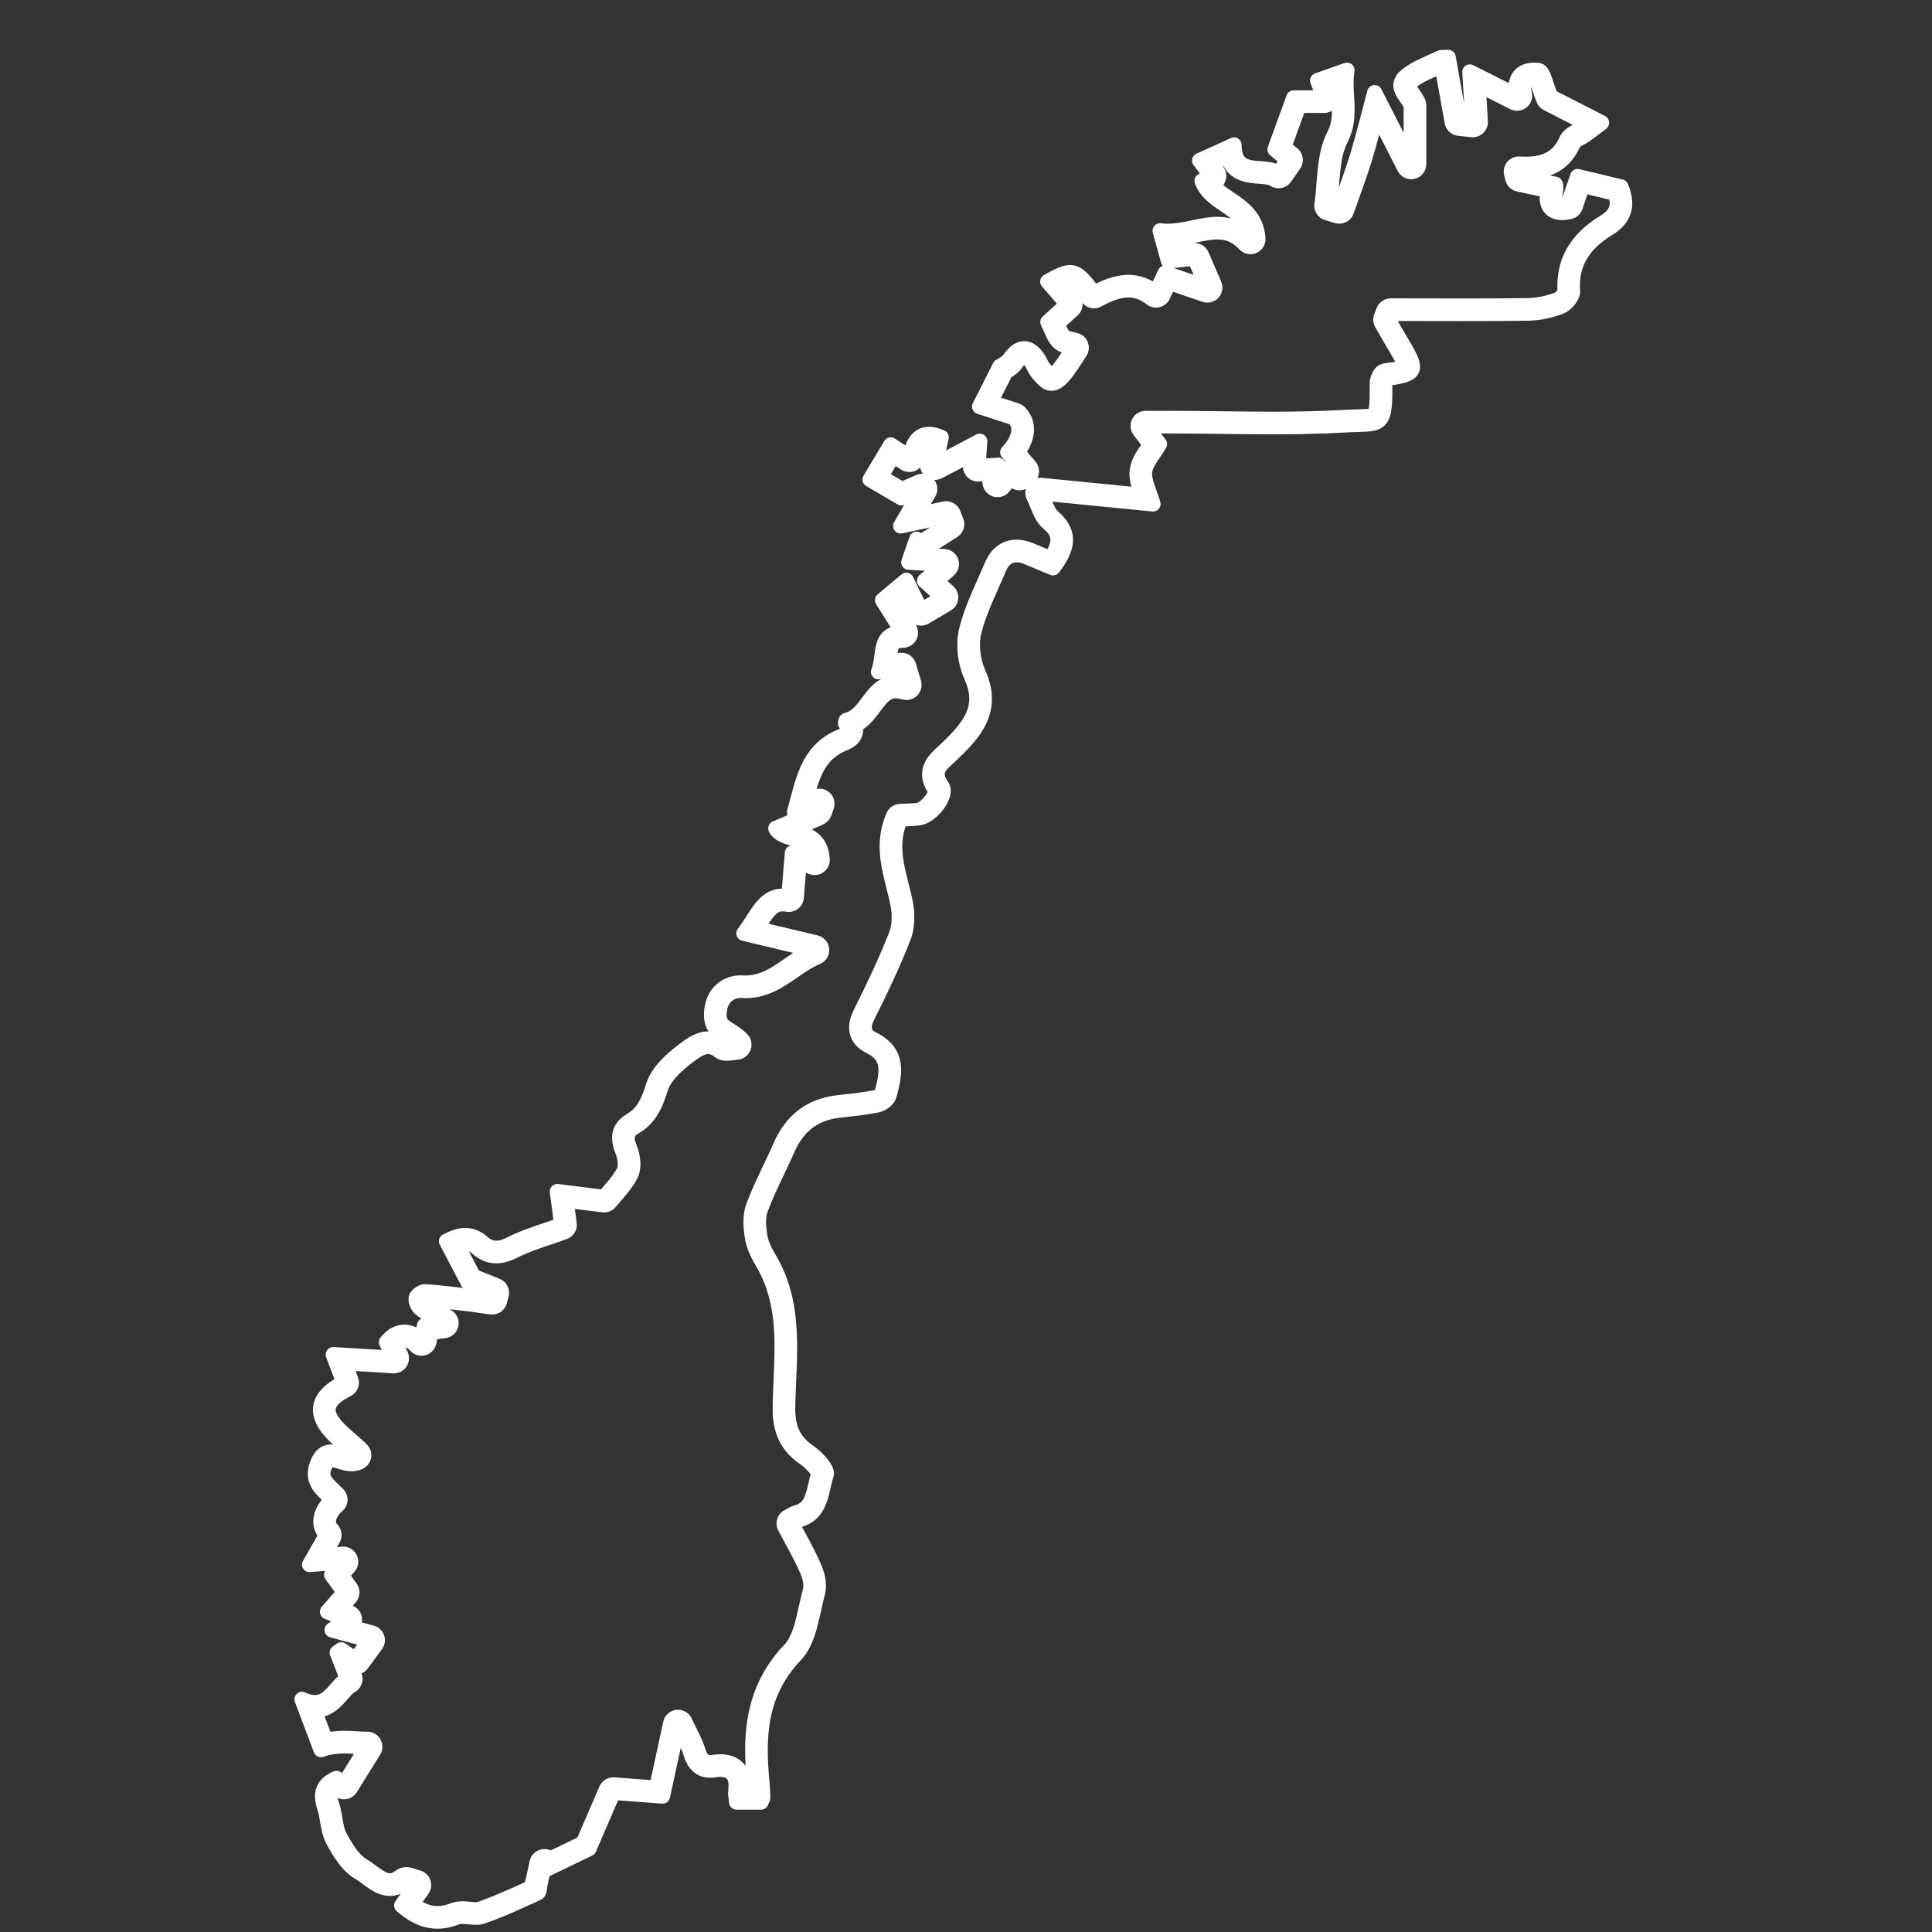 <?xml version="1.0" encoding="iso-8859-1"?>
<!-- Generator: Adobe Illustrator 16.0.0, SVG Export Plug-In . SVG Version: 6.00 Build 0)  -->
<!DOCTYPE svg PUBLIC "-//W3C//DTD SVG 1.1//EN" "http://www.w3.org/Graphics/SVG/1.1/DTD/svg11.dtd">
<svg version="1.1" xmlns="http://www.w3.org/2000/svg" xmlns:xlink="http://www.w3.org/1999/xlink" x="0px" y="0px" width="512px"
	 height="512px" viewBox="0 0 512 512" style="enable-background:new 0 0 512 512;" xml:space="preserve">
<rect x="0" y="0" width="512" height="512" fill="#333333" stroke="none"/>
<g id="norway">
	<path style="fill-rule:evenodd;clip-rule:evenodd;fill:none;stroke:#FFFFFF;stroke-width:4;stroke-linejoin:round;" d="
		M383.786,15.195c-1.255,0.08-1.813-0.035-2.215,0.165c-3.008,1.498-6.342,2.622-8.882,4.707c-3.364,2.76,0.047,5.24,1.239,7.725
		c0.067,0.14,0.051,0.326,0.051,0.49c0.002,5.104,0.002,10.208,0.002,15.212c-3.119-6.099-6.306-12.331-9.688-18.947
		c-1.707,6.369-2.97,11.623-4.539,16.782c-1.43,4.702-3.191,9.302-4.808,13.947c-0.881-0.262-1.763-0.523-2.643-0.785
		c0.895-5.967,0.437-12.624,3.034-17.723c3.149-6.178,0.642-11.641,1.622-18.175c-3.156,1.114-5.435,1.918-7.783,2.746
		c0.633,1.665,1.138,2.993,1.745,4.59c-2.867,0-5.325,0-8.081,0c-1.644,4.528-3.268,9.001-4.961,13.667
		c0.888,0.738,2.017,1.676,3.388,2.817c-0.922,1.321-1.736,2.488-2.43,3.482c-4.119-2.745-11.681,1.371-11.796-7.489
		c-3.447,1.565-6.104,2.771-9.134,4.147c1.181,1.563,2.114,2.798,3.073,4.068c-1.097,0.59-1.913,1.028-2.431,1.308
		c2.474,6.801,12.312,6.938,12.827,15.437c-7.509-8.001-15.601-1.038-23.938-2.211c0.9,3.253,1.539,5.563,2.215,8.003
		c2.621-0.283,4.709-0.509,6.925-0.749c1.063,2.462,2.064,4.782,3.364,7.791c-4.265-1.463-7.759-2.663-11.167-3.833
		c-0.919,1.945-1.543,3.267-2.432,5.151c-5.635-4.401-11.079-2.698-16.417,0.182c-4.959-6.558-5.691-6.74-12.269-3.086
		c1.691,1.948,3.378,3.889,5.221,6.01c-1.922,1.75-3.46,3.151-5.188,4.724c0.994,1.942,1.563,3.998,2.875,5.316
		c1.023,1.028,2.967,1.14,3.981,1.483c-1.47,2.229-2.291,3.617-3.259,4.893c-0.728,0.96-1.518,2.055-2.539,2.512
		c-0.376,0.168-1.569-1.26-2.249-2.078c-0.522-0.629-0.793-1.459-1.228-2.166c-2.367-3.845-5.154-3.825-7.674-0.204
		c-0.813,1.17-2.373,1.822-2.614,1.998c-1.918,3.794-3.42,6.766-5.381,10.648c2.403,0.783,5.074,1.653,9.135,2.976
		c2.407,2.496,1.165,6.08-1.687,9.132c1.605,1.883,2.951,3.46,4.297,5.039c-0.387,0.349-0.774,0.698-1.161,1.048
		c-0.907-0.584-1.813-1.167-2.865-1.844c-0.787,0.971-1.569,1.937-2.97,3.665c0.101-2.077,0.154-3.176,0.218-4.489
		c-2.025,0.126-3.591,0.223-5.385,0.334c0.15-2.165,0.272-3.907,0.467-6.688c-4.267,2.248-7.774,4.096-11.864,6.251
		c0.651-2.875,1.165-5.144,1.65-7.293c-5.639-2.383-7.254,1.058-8.463,5.214c-1.747-1.138-3.187-2.077-4.906-3.197
		c-2.022,3.376-3.857,6.441-5.496,9.176c2.819,1.653,5.205,3.052,8.303,4.87c0.934-0.401,3.056-1.313,5.515-2.372
		c-2.097,3.607-3.821,6.57-5.706,9.81c4.513-0.956,8.28-1.755,12.048-2.553c0.272,0.698,0.544,1.396,0.817,2.093
		c-2.598,1.651-5.197,3.303-7.795,4.955c-0.274-0.332-0.548-0.664-0.823-0.996c-0.66,1.918-1.32,3.835-2.109,6.129
		c3.31,0.17,5.851,0.301,9.317,0.479c-2.287,1.963-3.692,3.17-5.141,4.415c1.809,1.615,3.264,2.915,4.95,4.419
		c-2.347,1.389-4.279,2.531-5.887,3.483c-1.321-2.738-2.52-5.223-3.875-8.035c-2.404,2.006-4.056,3.383-6.318,5.269
		c1.829,2.911,3.631,5.777,5.424,8.63c-6.866,0.104-4.665,5.994-6.493,10.361c2.467-0.429,4.148-0.721,6.085-1.057
		c0.398,1.344,0.736,2.482,1.343,4.53c-9.314-2.763-9.508,7.971-15.918,9.387c-0.136,0.03-0.325,0.691-0.207,0.864
		c1.82,2.662-0.697,3.106-2.095,3.775c-8.179,3.91-9.21,11.705-11.464,19.716c2.591-0.878,4.351-1.476,6.603-2.24
		c-0.411,1.063-0.461,1.747-0.758,1.879c-3.579,1.598-7.195,3.115-10.809,4.655c2.322,3.983,9.932,1.271,10.32,8.362
		c-1.92-0.608-3.407-1.08-5.907-1.873c-0.347,4.196-0.643,7.768-0.964,11.645c-6.357-1.207-7.92,4.424-11.89,9.674
		c6.843,1.633,12.728,3.037,18.612,4.442c-6.78,2.75-11.116,9.204-19.126,8.697c-3.306-0.21-7.876,1.982-8.063,8.159
		c-0.157,5.222,3.93,5.437,6.595,8.197c-1.508,0.066-2.775,0.522-3.322,0.083c-4.178-3.359-7.84-0.742-10.791,1.505
		c-3.186,2.427-6.696,5.637-7.834,9.215c-1.233,3.88-2.484,7.171-5.901,9.2c-3.702,2.198-3.596,4.896-2.215,8.411
		c0.632,1.606,0.933,4,0.173,5.36c-1.572,2.813-3.955,5.171-5.177,6.688c-4.372-0.542-7.992-0.991-12.396-1.538
		c0.548,4.151,0.911,6.899,1.166,8.829c-4.632,1.689-9.215,2.932-13.371,5.024c-2.924,1.472-5.183,1.803-7.654-0.37
		c-3.329-2.929-6.616-1.823-9.514-0.322c1.852,3.527,3.6,6.857,5.735,10.925c1.482,0.598,4.167,1.681,6.851,2.764
		c-0.162,0.587-0.323,1.175-0.485,1.762c-1.961-0.273-3.919-0.579-5.885-0.813c-3.944-0.47-7.886-1.01-11.845-1.258
		c-0.811-0.051-2.233,0.927-2.403,1.655c-0.195,0.841,0.423,2.256,1.153,2.848c1.618,1.31,3.527,2.26,6.105,3.84
		c-2.351,0.293-3.735,0.466-5.053,0.631c-0.287,1.435-0.52,2.605-0.8,4.008c-2.859-3.181-6.736-2.938-9.288,0.406
		c0.435,0.935,0.909,1.95,1.983,4.253c-5.513-0.334-10.275-0.623-16.077-0.975c1.157,3.073,1.91,5.074,2.797,7.436
		c-3.789,1.914-7.825,5.093-5.494,10.002c1.728,3.642,5.764,6.187,8.783,9.23c-3.006,1.438-7.829-4.049-10.281,2.264
		c-1.862,4.794,1.382,6.892,3.983,9.529c-3.583,3.143-3.925,7.006-1.572,9.343c-1.427,2.497-2.724,4.768-4.487,7.854
		c3.689-0.314,5.988-0.511,8.899-0.759c-1.416,1.601-2.247,2.54-3.055,3.454c1.223,1.691,2.28,3.154,3.373,4.667
		c-1.501,1.72-2.857,3.274-4.476,5.132c2.039,0.836,3.517,1.442,5.169,2.12c-1.217,0.834-2.248,1.539-3.959,2.712
		c3.625,0.982,6.546,1.774,10.004,2.712c-1.417,1.932-2.556,3.481-3.751,5.111c-1.436-0.967-2.633-1.771-3.83-2.578
		c-0.351,0.252-0.702,0.504-1.053,0.756c0.974,2.511,1.948,5.023,2.707,6.981c-3.642,1.915-5.039,8.634-12.04,5.394
		c2.142,5.676,3.745,9.925,5.031,13.333c4.832-1.709,9.073-0.646,12.27-0.762c-2.085,3.351-4.09,6.573-6.183,9.936
		c-0.355-0.283-1.186-0.945-1.96-1.562c-3.709,1.536-4.355,4.07-3.175,7.62c0.939,2.825,0.832,6.108,2.191,8.653
		c1.729,3.237,3.923,6.864,6.917,8.618c3.446,2.019,7.057,6.691,12.195,2.728c0.438-0.338,1.667,0.349,2.952,0.663
		c-1.525,2.15-2.711,3.823-3.829,5.401c4.447,3.857,8.903,5.323,14.414,3.169c2.02-0.79,4.806,0.45,6.89-0.264
		c5.046-1.73,9.908-4.018,14.771-6.237c0.465-0.212,0.439-1.527,0.617-2.337c0.387-1.755,0.759-3.514,1.138-5.271
		c0.291,0.396,0.582,0.794,0.873,1.19c4.202-2.029,8.403-4.059,10.945-5.286c2.619-6.063,4.642-10.745,6.445-14.917
		c5.025,0.374,8.947,0.665,13.052,0.971c1.329-6.125,2.545-11.725,4.098-18.875c1.521,3.276,2.687,5.207,3.327,7.3
		c1.004,3.277,2.726,5.148,6.391,4.612c4.343-0.636,6.14,1.283,5.582,5.612c-0.119,0.924,0.14,1.897,0.233,2.953
		c2.418,0,4.493,0,6.464,0c0.231-0.575,0.455-0.873,0.45-1.167c-0.022-1.33-0.051-2.664-0.182-3.986
		c-1.224-12.359-0.691-23.838,8.854-33.858c3.705-3.889,4.353-10.856,5.887-16.558c0.53-1.97-0.027-4.542-0.867-6.507
		c-1.721-4.027-3.97-7.83-6.028-11.778c0.976-0.495,1.391-0.802,1.854-0.928c6.161-1.661,5.854-7.627,7.328-12.02
		c0.46-1.375-2.499-4.584-4.554-5.976c-4.497-3.043-5.762-6.816-5.656-12.155c0.261-13.174,2.39-26.682-4.865-38.976
		c-1.09-1.848-2.158-3.88-2.506-5.948c-0.404-2.401-0.646-5.181,0.177-7.367c2.044-5.428,4.805-10.581,7.148-15.901
		c2.624-5.953,6.98-9.477,13.511-10.229c3.471-0.4,6.968-0.717,10.378-1.431c1.156-0.242,2.712-1.411,3.005-2.458
		c1.603-5.732,2.701-11.449-4.243-14.887c-2.754-1.364-2.865-3.377-1.461-6.179c3.421-6.83,6.723-13.749,9.499-20.855
		c1.043-2.669,1.103-6.074,0.559-8.944c-1.401-7.397-4.82-14.585-1.329-22.454c1.542-0.078,3.202-0.057,4.832-0.267
		c3.434-0.443,7.774-6.085,6.133-8.419c-2.809-3.995-0.367-5.608,2.205-8.025c6.266-5.887,11.949-11.975,7.459-21.908
		c-1.459-3.229-2.003-7.588-1.161-10.982c1.428-5.753,4.251-11.166,6.562-16.691c1.481-3.542,4.105-4.513,7.636-3.064
		c2.282,0.937,4.552,1.899,6.771,2.826c3.526-4.698,5.207-8.977-0.037-13.492c-1.48-1.274-1.974-3.695-3.318-6.389
		c10.282,1.015,19.756,1.95,29.852,2.947c-0.93-3.263-2.493-6.013-2.218-8.565c0.263-2.444,2.437-4.681,3.942-7.311
		c-0.785-1.022-1.944-2.533-3.696-4.813c2.533,0,4.142,0,5.752,0c15.579,0,31.197,0.657,46.726-0.238
		c9.874-0.568,11.075,1.309,10.898-11.065c-0.007-0.45,0.323-0.906,0.481-1.322c7.98-0.982,8.454-1.994,4.31-8.887
		c-1.319-2.195-2.565-4.434-3.844-6.652c0.212-0.547,0.424-1.094,0.637-1.64c12.136,0,24.272,0.107,36.406-0.077
		c2.92-0.045,5.968-0.696,8.68-1.769c1.404-0.556,3.204-2.716,3.109-4.028c-0.563-7.789,3.276-12.865,9.448-16.618
		c4.482-2.727,5.342-6.372,3.368-11.044c-3.767-0.904-7.555-1.813-11.487-2.756c-0.948,2.761-1.747,5.085-2.527,7.355
		c-5.662,1.177-2.623-3.306-3.351-5.285c-3.223-0.692-6.298-1.352-9.374-2.012c-0.112-0.454-0.225-0.908-0.337-1.362
		c6.469,0.374,11.687-1.24,14.405-7.397c0.457-1.032,2.131-1.51,3.214-2.286c1.136-0.814,2.236-1.678,4.33-3.256
		c-5.321-2.729-9.765-5.005-13.502-6.921c-1.137-2.635-1.895-6.752-3.183-6.926c-3.546-0.478-6.956,1.05-5.72,6.679
		c-4.493-2.264-8.351-4.207-12.513-6.305c0.274,4.665,0.516,8.765,0.783,13.316c-1.685-0.173-2.896-0.297-3.507-0.359
		C385.744,26.103,384.764,20.642,383.786,15.195z"/>
	<path style="fill-rule:evenodd;clip-rule:evenodd;fill:#FFFFFF;" d="M1,512.936c170.424,0,340.848,0,511.936,0
		c0-170.852,0-341.394,0-511.936c0.333,1.333,0.953,2.666,0.957,4c0.063,19.831,0.043,39.662,0.043,59.492
		c0,149.814,0,299.629,0,449.444c-169.479,0-338.958,0.003-508.436-0.041C4,513.894,2.5,513.269,1,512.936z"/>
	<g>
		<path style="fill:#FFFFFF;" d="M380.623,20.213l0.861,4.798l1.383,7.708c0.315,1.756,1.755,3.091,3.53,3.272l0.514,0.053
			l2.992,0.307c0.137,0.014,0.272,0.021,0.408,0.021c1.025,0,2.018-0.395,2.767-1.111c0.847-0.811,1.295-1.953,1.227-3.124
			l-0.376-6.384l0.848,0.427l5.465,2.753c0.569,0.287,1.186,0.428,1.799,0.428c0.872,0,1.738-0.285,2.454-0.84
			c1.219-0.947,1.785-2.51,1.454-4.018c-0.161-0.731-0.179-1.215-0.159-1.509c0.122,0.357,0.241,0.722,0.341,1.03
			c0.345,1.058,0.702,2.151,1.141,3.169c0.368,0.853,1.021,1.551,1.848,1.975l4.769,2.444l2.89,1.481
			c-1.15,0.612-2.727,1.538-3.534,3.363c-1.588,3.597-4.21,5.064-9.05,5.064c-0.466,0-0.959-0.015-1.466-0.044
			c-0.077-0.005-0.154-0.007-0.23-0.007c-1.186,0-2.314,0.526-3.077,1.444c-0.812,0.978-1.11,2.282-0.806,3.516l0.281,1.137
			l0.056,0.226c0.367,1.484,1.549,2.63,3.044,2.951l6.054,1.299c-0.074,1.346,0.108,2.963,1.313,4.362
			c0.754,0.875,2.163,1.918,4.59,1.918c0.729,0,1.521-0.091,2.42-0.277c1.382-0.287,2.511-1.281,2.97-2.616l1.346-3.918l5.803,1.393
			c0.391,1.873-0.315,3.006-2.363,4.253c-7.959,4.84-11.791,11.471-11.396,19.716c-0.172,0.241-0.452,0.537-0.636,0.66
			c-2.315,0.904-4.864,1.421-7.188,1.457c-4.834,0.073-10.16,0.108-16.762,0.108c-3.261,0-6.521-0.008-9.782-0.016
			c-3.268-0.008-6.534-0.016-9.802-0.016c-1.648,0-3.128,1.011-3.727,2.547l-0.607,1.564l-0.032,0.083
			c-0.438,1.128-0.341,2.394,0.264,3.442c0.391,0.677,0.777,1.356,1.165,2.036c0.874,1.535,1.779,3.121,2.717,4.681
			c0.646,1.076,1.089,1.866,1.39,2.446c-0.639,0.12-1.526,0.257-2.76,0.409c-1.451,0.179-2.687,1.134-3.227,2.488l-0.054,0.109
			c-0.256,0.517-0.731,1.479-0.713,2.752c0.02,1.363,0.075,5.258-0.274,6.69c-0.71,0.113-2.081,0.151-3.223,0.183
			c-1.056,0.029-2.252,0.063-3.632,0.142c-5.491,0.316-11.428,0.464-18.682,0.464c-4.609,0-9.311-0.059-13.857-0.116
			c-4.57-0.058-9.298-0.117-13.956-0.117h-5.752c-1.523,0-2.915,0.865-3.588,2.232c-0.674,1.367-0.512,2.997,0.416,4.206
			l1.978,2.574c-1.297,1.896-2.745,4.044-3.028,6.683c-0.167,1.544,0.057,3.002,0.44,4.407l-23.705-2.34
			c-0.132-0.013-0.263-0.02-0.394-0.02c-0.269,0-0.534,0.027-0.793,0.08c0.701-1.396,0.542-3.132-0.531-4.391l-1.588-1.862
			l-0.621-0.728c2.591-4.242,2.455-8.63-0.566-11.762c-0.454-0.471-1.018-0.824-1.64-1.026l-4.7-1.531l2.731-5.406
			c0.861-0.523,2.015-1.36,2.873-2.596c0.2-0.287,0.373-0.5,0.516-0.657c0.131,0.162,0.288,0.38,0.468,0.67
			c0.069,0.114,0.174,0.327,0.275,0.532c0.278,0.568,0.66,1.345,1.284,2.097c1.444,1.737,2.938,3.534,5.256,3.534
			c0.593,0,1.166-0.122,1.702-0.362c1.905-0.853,3.105-2.44,3.981-3.6l0.111-0.147c0.743-0.98,1.373-1.959,2.17-3.197
			c0.364-0.565,0.769-1.193,1.241-1.911c0.683-1.036,0.846-2.329,0.442-3.502c-0.402-1.173-1.327-2.092-2.502-2.489
			c-0.494-0.167-0.982-0.273-1.455-0.377c-0.32-0.07-0.825-0.18-1.092-0.277c-0.237-0.305-0.488-0.806-0.741-1.361l3.032-2.761
			c0.958-0.873,1.396-2.106,1.291-3.308c0.779,0.928,1.911,1.428,3.065,1.428c0.645,0,1.296-0.156,1.897-0.48
			c3.059-1.65,5.285-2.386,7.218-2.386c1.696,0,3.233,0.583,4.838,1.836c0.71,0.555,1.578,0.848,2.462,0.848
			c0.309,0,0.619-0.036,0.926-0.108c1.183-0.281,2.173-1.085,2.691-2.185l0.903-1.912l7.78,2.67
			c0.425,0.146,0.863,0.217,1.297,0.217c1.096,0,2.166-0.451,2.937-1.283c1.075-1.162,1.364-2.85,0.736-4.303l-3.363-7.79
			c-0.638-1.477-2.09-2.415-3.671-2.415c-0.071,0-0.143,0.002-0.214,0.005c0.225-0.046,0.448-0.093,0.672-0.139
			c2.012-0.419,3.912-0.815,5.612-0.815c2.363,0,4.047,0.766,5.809,2.644c0.772,0.823,1.835,1.263,2.918,1.263
			c0.533,0,1.072-0.106,1.583-0.327c1.548-0.667,2.511-2.233,2.408-3.915c-0.407-6.712-5.04-9.825-8.424-12.099
			c-1.021-0.686-1.976-1.327-2.765-2.004c0.34-0.453,0.584-0.979,0.707-1.545c0.25-1.141-0.012-2.333-0.716-3.265l-0.061-0.081
			l0.163-0.074c2.182,4.12,6.725,4.445,9.236,4.625c1.203,0.086,2.567,0.184,3.108,0.544c0.681,0.454,1.451,0.672,2.215,0.672
			c1.265,0,2.508-0.599,3.284-1.712l1.27-1.82l1.159-1.662c1.189-1.704,0.875-4.035-0.722-5.364l-1.227-1.02l2.924-8.057
			l0.121-0.333h5.277c0.74,0,1.453-0.205,2.068-0.577c-0.014,1.966-0.275,3.755-1.217,5.6c-2.162,4.246-2.532,9.004-2.889,13.607
			c-0.146,1.876-0.283,3.649-0.537,5.338c-0.295,1.971,0.905,3.859,2.815,4.427l1.906,0.566l0.738,0.219
			c0.379,0.113,0.763,0.167,1.14,0.167c1.661,0,3.204-1.042,3.777-2.687c0.488-1.404,0.99-2.805,1.492-4.205
			c1.151-3.21,2.342-6.53,3.364-9.892c0.677-2.225,1.301-4.48,1.919-6.799l4.92,9.622c0.695,1.359,2.085,2.179,3.561,2.179
			c0.311,0,0.625-0.037,0.938-0.112c1.797-0.433,3.063-2.041,3.063-3.889c0-5.004,0-10.108-0.002-15.229
			c0.006-0.339,0.021-1.24-0.444-2.204c-0.428-0.891-0.971-1.671-1.45-2.36c-0.162-0.232-0.366-0.526-0.538-0.793
			c1.373-1.033,3.164-1.837,5.054-2.686C380.607,20.219,380.615,20.216,380.623,20.213 M237.369,123.515l1.426,0.929
			c0.658,0.429,1.418,0.648,2.184,0.648c0.469,0,0.94-0.083,1.391-0.25c0.569-0.211,1.073-0.545,1.484-0.97
			c0.11,0.615,0.363,1.199,0.741,1.702c-0.067-0.003-0.134-0.005-0.201-0.005c-0.532,0-1.069,0.106-1.58,0.326l-3.656,1.572
			l-3.076-1.804L237.369,123.515 M255.193,123.792c0.045,0.985,0.454,1.926,1.157,2.634c0.753,0.759,1.776,1.182,2.839,1.182
			c0.082,0,0.165-0.002,0.248-0.008l0.925-0.057l-0.001,0.026c-0.084,1.728,0.952,3.313,2.568,3.93
			c0.465,0.178,0.948,0.263,1.426,0.263c1.182,0,2.333-0.524,3.108-1.481l0.715-0.882c0.625,0.364,1.32,0.543,2.012,0.543
			c0.571,0,1.141-0.122,1.666-0.363c-0.247,0.928-0.156,1.931,0.286,2.817c0.385,0.772,0.705,1.559,1.015,2.321
			c0.767,1.887,1.561,3.839,3.272,5.313c1.874,1.613,2.651,2.764,1.153,5.498c-1.244-0.522-2.499-1.046-3.758-1.563
			c-1.529-0.628-3.015-0.946-4.414-0.946c-2.186,0-6.186,0.801-8.431,6.167c-0.599,1.432-1.254,2.903-1.887,4.325
			c-1.836,4.123-3.735,8.386-4.867,12.947c-1.037,4.18-0.501,9.388,1.398,13.592c3.038,6.72,0.433,10.782-6.554,17.346
			c-0.211,0.198-0.421,0.391-0.627,0.58c-2.089,1.916-6.35,5.821-2.603,11.915c-0.477,1.065-2.085,2.733-2.88,2.897
			c-0.934,0.121-1.933,0.15-2.99,0.182c-0.52,0.016-1.032,0.032-1.532,0.057c-1.507,0.077-2.842,0.994-3.454,2.373
			c-3.262,7.352-1.556,14.102-0.051,20.057c0.417,1.65,0.811,3.208,1.105,4.764c0.459,2.424,0.324,5.008-0.355,6.745
			c-2.897,7.418-6.352,14.535-9.349,20.519c-1.336,2.667-1.646,4.979-0.948,7.064c0.641,1.914,2.058,3.425,4.211,4.491
			c3.457,1.711,3.948,3.661,2.299,9.74c-0.068,0.049-0.142,0.096-0.2,0.124c-2.593,0.537-5.255,0.832-8.073,1.145
			c-0.617,0.068-1.233,0.137-1.849,0.208c-7.805,0.899-13.428,5.136-16.714,12.591c-0.843,1.913-1.769,3.862-2.664,5.748
			c-1.583,3.332-3.219,6.777-4.567,10.355c-1.219,3.234-0.8,6.937-0.378,9.441c0.461,2.738,1.778,5.235,3.006,7.317
			c5.45,9.235,5.011,19.418,4.546,30.199c-0.094,2.18-0.191,4.434-0.235,6.664c-0.096,4.838,0.66,10.977,7.413,15.547
			c1,0.677,2.1,1.821,2.648,2.567c-0.214,0.78-0.391,1.559-0.564,2.319c-0.886,3.904-1.397,5.325-3.665,5.936
			c-0.758,0.206-1.317,0.517-1.858,0.816c-0.204,0.112-0.447,0.248-0.756,0.404c-0.953,0.484-1.673,1.329-1.999,2.346
			c-0.326,1.018-0.232,2.124,0.262,3.071c0.612,1.174,1.241,2.336,1.868,3.495c1.483,2.739,2.884,5.327,4.029,8.005
			c0.697,1.632,0.871,3.195,0.682,3.896c-0.389,1.444-0.72,2.948-1.041,4.402c-0.897,4.07-1.825,8.279-3.88,10.436
			c-9.445,9.915-10.917,21.176-10.317,32.188c-0.139-0.193-0.288-0.381-0.446-0.561c-1.019-1.159-2.928-2.541-6.234-2.541
			c-0.655,0-1.357,0.055-2.087,0.161c-0.222,0.032-0.424,0.049-0.601,0.049c-0.436,0-0.812,0-1.386-1.874
			c-0.518-1.692-1.271-3.208-2.143-4.964c-0.414-0.833-0.884-1.778-1.38-2.849c-0.661-1.424-2.084-2.316-3.627-2.316
			c-0.146,0-0.294,0.008-0.442,0.024c-1.708,0.189-3.104,1.447-3.468,3.127l-3.36,15.477l-2.659-0.197l-6.925-0.516
			c-0.1-0.007-0.199-0.011-0.298-0.011c-1.585,0-3.034,0.94-3.67,2.413l-5.171,11.97l-0.683,1.58l-5.749,2.776l-1.32,0.638
			c-0.52-0.238-1.088-0.364-1.667-0.364c-0.278,0-0.558,0.028-0.836,0.088c-1.54,0.329-2.743,1.53-3.074,3.069l-0.34,1.583
			c-0.262,1.224-0.524,2.447-0.794,3.67c-0.025,0.113-0.047,0.225-0.066,0.333c-4.152,1.9-8.438,3.852-12.688,5.31
			c-0.004,0.001-0.099,0.023-0.348,0.023c-0.379,0-0.865-0.049-1.38-0.102c-0.654-0.065-1.396-0.141-2.171-0.141
			c-1.191,0-2.229,0.18-3.174,0.549c-1.243,0.486-2.375,0.723-3.459,0.723c-1.291,0-2.581-0.354-3.938-1.092l1.533-2.161
			c0.766-1.081,0.948-2.471,0.485-3.712s-1.51-2.173-2.797-2.488c-0.254-0.062-0.586-0.178-0.906-0.29
			c-0.776-0.271-1.656-0.578-2.667-0.578c-1.029,0-1.987,0.318-2.772,0.924c-0.613,0.474-1.138,0.713-1.559,0.713
			c-0.936,0-2.381-1.065-3.658-2.007c-0.797-0.588-1.622-1.195-2.513-1.718c-2.122-1.243-4.006-4.421-5.411-7.051
			c-0.488-0.914-0.721-2.303-0.967-3.771c-0.22-1.311-0.47-2.796-0.956-4.26c-0.162-0.485-0.268-0.859-0.318-1.156
			c0.52,0.236,1.084,0.359,1.657,0.359c0.226,0,0.454-0.02,0.68-0.059c1.125-0.193,2.113-0.858,2.716-1.828l0.268-0.431l5.915-9.505
			c0.781-1.255,0.806-2.839,0.065-4.118c-0.717-1.238-2.038-1.995-3.46-1.995c-0.048,0-0.096,0.001-0.145,0.003
			c-0.125,0.004-0.252,0.006-0.381,0.006c-0.635,0-1.389-0.047-2.188-0.097c-0.999-0.063-2.13-0.134-3.342-0.134
			c-1.319,0-2.548,0.085-3.722,0.261l-0.199-0.528l-1.347-3.57c2.899-0.845,4.774-3.014,6.11-4.559
			c0.634-0.733,1.352-1.563,1.813-1.807c1.799-0.945,2.603-3.091,1.868-4.986l-0.009-0.022c0.649-0.271,1.235-0.718,1.681-1.325
			l2.215-3.019l1.535-2.092c0.78-1.063,0.986-2.442,0.551-3.687c-0.436-1.245-1.457-2.195-2.729-2.54l-3.155-0.855
			c0.066-0.368,0.081-0.748,0.041-1.131c-0.155-1.461-1.1-2.72-2.459-3.278h-0.001l0.803-0.921c1.224-1.402,1.319-3.464,0.229-4.973
			l-1.498-2.072l0.934-1.057c1.083-1.225,1.312-2.985,0.578-4.446c-0.683-1.358-2.071-2.203-3.572-2.203
			c-0.113,0-0.227,0.005-0.341,0.015L89.298,410l0.707-1.237c0.898-1.57,0.629-3.548-0.654-4.822
			c-0.231-0.23-0.326-0.463-0.316-0.778c0.024-0.786,0.663-1.803,1.708-2.72c0.828-0.726,1.32-1.762,1.36-2.862
			c0.04-1.101-0.376-2.169-1.149-2.953c-0.372-0.377-0.755-0.744-1.137-1.109c-2.468-2.357-2.54-2.685-1.966-4.163
			c0.09-0.232,0.171-0.402,0.237-0.523c0.376,0.07,0.908,0.229,1.357,0.362c1.104,0.328,2.356,0.7,3.754,0.7
			c1.053,0,2.039-0.216,2.931-0.643c1.168-0.56,1.994-1.649,2.215-2.926c0.221-1.275-0.189-2.58-1.102-3.5
			c-1.037-1.044-2.138-2-3.204-2.924c-2.042-1.771-3.97-3.442-4.806-5.205c-0.382-0.805-1.093-2.302,3.685-4.716
			c1.823-0.921,2.659-3.066,1.94-4.978l-0.625-1.662l1.742,0.105l8.177,0.495c0.081,0.006,0.162,0.008,0.242,0.008
			c1.318,0,2.559-0.651,3.307-1.75c0.793-1.165,0.914-2.662,0.318-3.94l-0.55-1.178c0.391,0.104,0.833,0.414,1.254,0.883
			c0.77,0.856,1.856,1.326,2.975,1.326c0.353,0,0.708-0.047,1.058-0.143c1.46-0.4,2.569-1.59,2.865-3.075l0.227-1.137l0.008-0.041
			l2.19-0.273c1.687-0.211,3.056-1.464,3.415-3.124c0.359-1.661-0.371-3.368-1.819-4.256c-0.167-0.103-0.33-0.201-0.491-0.299
			c0.876,0.104,1.749,0.21,2.614,0.316c0.768,0.094,1.536,0.188,2.305,0.279c1.31,0.156,2.603,0.343,3.972,0.541
			c0.611,0.088,1.222,0.177,1.833,0.262c0.187,0.025,0.372,0.038,0.556,0.038c1.775,0,3.37-1.184,3.853-2.938l0.243-0.881
			l0.242-0.881c0.54-1.959-0.476-4.011-2.36-4.771l-5.489-2.214l-1.825-3.476l-0.839-1.6c0.274,0.125,0.586,0.323,0.943,0.637
			c1.922,1.69,4.048,2.548,6.318,2.548c1.784,0,3.564-0.496,5.775-1.609c2.646-1.332,5.573-2.317,8.671-3.36
			c1.389-0.468,2.824-0.95,4.271-1.479c1.762-0.643,2.84-2.423,2.595-4.281l-0.388-2.943l-0.1-0.756l7.26,0.901
			c0.165,0.021,0.329,0.03,0.493,0.03c1.202,0,2.351-0.542,3.115-1.491c0.264-0.328,0.624-0.739,1.042-1.215
			c1.326-1.51,3.141-3.579,4.512-6.032c1.52-2.721,0.98-6.427,0.058-8.773c-1.017-2.588-0.719-2.765,0.534-3.509
			c4.597-2.73,6.251-6.964,7.67-11.427c0.651-2.046,2.82-4.483,6.446-7.245c1.198-0.912,3.008-2.291,4.249-2.291
			c0.177,0,0.716,0,1.613,0.722c0.884,0.71,1.971,1.07,3.23,1.07c0.602,0,1.156-0.078,1.692-0.154
			c0.386-0.055,0.75-0.106,1.081-0.121c1.572-0.069,2.957-1.053,3.54-2.514s0.255-3.129-0.837-4.261
			c-1.155-1.196-2.425-2.003-3.445-2.652c-1.972-1.253-2.067-1.377-2.029-2.646c0.123-4.086,3.046-4.293,3.63-4.293
			c0.061,0,0.121,0.002,0.182,0.006c0.379,0.023,0.762,0.036,1.138,0.036c5.901,0,10.112-2.922,13.826-5.501
			c1.993-1.383,3.875-2.688,5.918-3.518c1.612-0.654,2.616-2.274,2.485-4.008c-0.131-1.734-1.368-3.185-3.06-3.589l-13-3.103
			c1.678-2.516,2.488-3.288,3.697-3.288c0.27,0,0.574,0.032,0.906,0.095c0.248,0.047,0.498,0.07,0.746,0.07
			c0.868,0,1.72-0.283,2.422-0.816c0.902-0.687,1.471-1.724,1.564-2.854l0.504-6.085l0.046-0.561l1.126,0.357
			c0.396,0.125,0.803,0.187,1.208,0.187c0.876,0,1.741-0.288,2.451-0.838c1.039-0.805,1.616-2.068,1.544-3.38
			c-0.242-4.41-2.417-6.645-4.717-7.896c0.948-0.412,1.895-0.828,2.835-1.248c1.866-0.829,2.378-2.54,2.625-3.362
			c0.074-0.246,0.144-0.479,0.241-0.732c0.559-1.448,0.23-3.089-0.845-4.209c-0.767-0.8-1.815-1.231-2.887-1.231
			c-0.253,0-0.507,0.024-0.759,0.073c1.494-4.859,3.202-7.959,7.347-9.94c0.137-0.065,0.292-0.125,0.449-0.19
			c1.153-0.47,3.551-1.447,4.333-4.049c0.136-0.452,0.235-1.005,0.22-1.643c1.974-1.336,3.359-3.196,4.552-4.796
			c1.843-2.474,2.675-3.409,4.105-3.409c0.483,0,1.054,0.097,1.697,0.288c0.375,0.111,0.757,0.165,1.137,0.165
			c1.046,0,2.067-0.411,2.829-1.171c1.038-1.037,1.424-2.559,1.007-3.965l-0.759-2.561l-0.584-1.97
			c-0.51-1.721-2.09-2.863-3.832-2.863c-0.227,0-0.456,0.02-0.687,0.059l-0.341,0.06c0.087-0.541,0.192-1.034,0.314-1.264
			c0.118-0.046,0.458-0.148,1.18-0.159c1.445-0.022,2.766-0.822,3.455-2.092c0.685-1.262,0.641-2.793-0.114-4.013
			c0.069,0.025,0.14,0.049,0.211,0.07c0.379,0.114,0.769,0.171,1.157,0.171c0.71,0,1.415-0.189,2.038-0.558l3.388-2.004l2.498-1.478
			c1.098-0.649,1.821-1.784,1.944-3.054c0.124-1.27-0.366-2.523-1.317-3.373l-1.542-1.376l1.675-1.439
			c1.241-1.065,1.708-2.779,1.18-4.327c-0.529-1.548-1.946-2.618-3.58-2.702l-1.554-0.08l0.048-0.03l4.856-3.086
			c1.614-1.026,2.276-3.051,1.58-4.832l-0.815-2.09c-0.608-1.561-2.106-2.548-3.725-2.548c-0.275,0-0.553,0.028-0.831,0.087
			l-3.228,0.684l1.173-2.017c0.813-1.399,0.699-3.138-0.261-4.415c0.066,0.003,0.133,0.005,0.2,0.005
			c0.637,0,1.278-0.152,1.864-0.461l3.12-1.644L255.193,123.792 M383.786,15.195c-1.255,0.08-1.813-0.035-2.215,0.165
			c-3.008,1.498-6.342,2.622-8.882,4.707c-3.364,2.76,0.047,5.24,1.239,7.725c0.067,0.14,0.051,0.326,0.051,0.49
			c0.002,5.104,0.002,10.208,0.002,15.212c-3.119-6.099-6.306-12.331-9.688-18.947c-1.707,6.369-2.97,11.623-4.539,16.782
			c-1.43,4.702-3.191,9.302-4.808,13.947c-0.881-0.262-1.763-0.523-2.643-0.785c0.895-5.967,0.437-12.624,3.034-17.723
			c3.149-6.178,0.642-11.641,1.622-18.175c-3.156,1.114-5.435,1.918-7.783,2.746c0.633,1.665,1.138,2.993,1.745,4.59
			c-2.867,0-5.325,0-8.081,0c-1.644,4.528-3.268,9.001-4.961,13.667c0.888,0.738,2.017,1.676,3.388,2.817
			c-0.922,1.321-1.736,2.488-2.43,3.482c-4.119-2.745-11.681,1.371-11.796-7.489c-3.447,1.565-6.104,2.771-9.134,4.147
			c1.181,1.563,2.114,2.798,3.073,4.068c-1.097,0.59-1.913,1.028-2.431,1.308c2.474,6.801,12.312,6.938,12.827,15.437
			c-2.832-3.018-5.746-3.906-8.726-3.906c-4.277,0-8.688,1.833-13.179,1.833c-0.676,0-1.354-0.042-2.033-0.137
			c0.9,3.253,1.539,5.563,2.215,8.003c2.621-0.283,4.709-0.509,6.925-0.749c1.063,2.462,2.064,4.782,3.364,7.791
			c-4.265-1.463-7.759-2.663-11.167-3.833c-0.919,1.945-1.543,3.267-2.432,5.151c-2.468-1.927-4.898-2.684-7.3-2.684
			c-3.082,0-6.117,1.247-9.117,2.865c-2.885-3.815-4.339-5.472-6.346-5.472c-1.443,0-3.172,0.857-5.923,2.385
			c1.691,1.948,3.378,3.889,5.221,6.01c-1.922,1.75-3.46,3.151-5.188,4.724c0.994,1.942,1.563,3.998,2.875,5.316
			c1.023,1.028,2.967,1.14,3.981,1.483c-1.47,2.229-2.291,3.617-3.259,4.893c-0.728,0.96-1.518,2.055-2.539,2.512
			c-0.021,0.009-0.044,0.014-0.068,0.014c-0.437,0-1.538-1.318-2.181-2.091c-0.522-0.629-0.793-1.459-1.228-2.166
			c-1.198-1.946-2.504-2.902-3.828-2.902c-1.292,0-2.602,0.91-3.846,2.698c-0.813,1.17-2.373,1.822-2.614,1.998
			c-1.918,3.794-3.42,6.766-5.381,10.648c2.403,0.783,5.074,1.653,9.135,2.976c2.407,2.496,1.165,6.08-1.687,9.132
			c1.605,1.883,2.951,3.46,4.297,5.039c-0.387,0.349-0.774,0.698-1.161,1.048c-0.907-0.584-1.813-1.167-2.865-1.844
			c-0.787,0.971-1.569,1.937-2.97,3.665c0.101-2.077,0.154-3.176,0.218-4.489c-2.025,0.126-3.591,0.223-5.385,0.334
			c0.15-2.165,0.272-3.907,0.467-6.688c-4.267,2.248-7.774,4.096-11.864,6.251c0.651-2.875,1.165-5.144,1.65-7.293
			c-1.282-0.542-2.355-0.782-3.263-0.782c-3.088,0-4.266,2.785-5.2,5.997c-1.747-1.138-3.187-2.077-4.906-3.197
			c-2.022,3.376-3.857,6.441-5.496,9.176c2.819,1.653,5.205,3.052,8.303,4.87c0.934-0.401,3.056-1.313,5.515-2.372
			c-2.097,3.607-3.821,6.57-5.706,9.81c4.513-0.956,8.28-1.755,12.048-2.553c0.272,0.698,0.544,1.396,0.817,2.093
			c-2.598,1.651-5.197,3.303-7.795,4.955c-0.274-0.332-0.548-0.664-0.823-0.996c-0.66,1.918-1.32,3.835-2.109,6.129
			c3.31,0.17,5.851,0.301,9.317,0.479c-2.287,1.963-3.692,3.17-5.141,4.415c1.809,1.615,3.264,2.915,4.95,4.419
			c-2.347,1.389-4.279,2.531-5.887,3.483c-1.321-2.738-2.52-5.223-3.875-8.035c-2.404,2.006-4.056,3.383-6.318,5.269
			c1.829,2.911,3.631,5.777,5.424,8.63c-6.866,0.104-4.665,5.994-6.493,10.361c2.467-0.429,4.148-0.721,6.085-1.057
			c0.398,1.344,0.736,2.482,1.343,4.53c-1.055-0.313-1.992-0.453-2.834-0.453c-6.603,0-7.399,8.583-13.084,9.839
			c-0.136,0.03-0.325,0.691-0.207,0.864c1.82,2.662-0.697,3.106-2.095,3.775c-8.179,3.91-9.21,11.705-11.464,19.716
			c2.591-0.878,4.351-1.476,6.603-2.24c-0.411,1.063-0.461,1.747-0.758,1.879c-3.579,1.598-7.195,3.115-10.809,4.655
			c2.322,3.983,9.932,1.271,10.32,8.362c-1.92-0.608-3.407-1.08-5.907-1.873c-0.347,4.196-0.643,7.768-0.964,11.645
			c-0.59-0.112-1.138-0.165-1.652-0.165c-5.016,0-6.637,5.077-10.238,9.839c6.843,1.633,12.728,3.037,18.612,4.442
			c-6.526,2.647-10.788,8.725-18.241,8.725c-0.29,0-0.585-0.01-0.886-0.028c-0.143-0.009-0.287-0.014-0.434-0.014
			c-3.258,0-7.451,2.263-7.629,8.173c-0.157,5.222,3.93,5.437,6.595,8.197c-1.029,0.045-1.945,0.271-2.597,0.271
			c-0.304,0-0.551-0.049-0.725-0.188c-1.437-1.155-2.812-1.604-4.119-1.604c-2.493,0-4.736,1.634-6.672,3.108
			c-3.186,2.427-6.696,5.637-7.834,9.215c-1.233,3.88-2.484,7.171-5.901,9.2c-3.702,2.198-3.596,4.896-2.215,8.411
			c0.632,1.606,0.933,4,0.173,5.36c-1.572,2.813-3.955,5.171-5.177,6.688c-4.372-0.542-7.992-0.991-12.396-1.538
			c0.548,4.151,0.911,6.899,1.166,8.829c-4.632,1.689-9.215,2.932-13.371,5.024c-1.454,0.732-2.744,1.182-3.977,1.182
			c-1.246,0-2.435-0.46-3.677-1.552c-1.522-1.34-3.036-1.835-4.507-1.835c-1.747,0-3.434,0.698-5.006,1.513
			c1.852,3.527,3.6,6.857,5.735,10.925c1.482,0.598,4.167,1.681,6.851,2.764c-0.162,0.587-0.323,1.175-0.485,1.762
			c-1.961-0.273-3.919-0.579-5.885-0.813c-3.944-0.47-7.886-1.01-11.845-1.258c-0.021-0.001-0.041-0.002-0.062-0.002
			c-0.819,0-2.176,0.947-2.341,1.657c-0.195,0.841,0.423,2.256,1.153,2.848c1.618,1.31,3.527,2.26,6.105,3.84
			c-2.351,0.293-3.735,0.466-5.053,0.631c-0.287,1.435-0.52,2.605-0.8,4.008c-1.358-1.512-2.947-2.25-4.513-2.25
			c-1.731,0-3.436,0.901-4.775,2.656c0.435,0.935,0.909,1.95,1.983,4.253c-5.513-0.334-10.275-0.623-16.077-0.975
			c1.157,3.073,1.91,5.074,2.797,7.436c-3.789,1.914-7.825,5.093-5.494,10.002c1.728,3.642,5.764,6.187,8.783,9.23
			c-0.376,0.18-0.779,0.251-1.204,0.251c-1.663,0-3.635-1.1-5.427-1.1c-1.409,0-2.706,0.681-3.65,3.112
			c-1.862,4.794,1.382,6.892,3.983,9.529c-3.583,3.143-3.925,7.006-1.572,9.343c-1.427,2.497-2.724,4.768-4.487,7.854
			c3.689-0.314,5.988-0.511,8.899-0.759c-1.416,1.601-2.247,2.54-3.055,3.454c1.223,1.691,2.28,3.154,3.373,4.667
			c-1.501,1.72-2.857,3.274-4.476,5.132c2.039,0.836,3.517,1.442,5.169,2.12c-1.217,0.834-2.248,1.539-3.959,2.712
			c3.625,0.982,6.546,1.774,10.004,2.712c-1.417,1.932-2.556,3.481-3.751,5.111c-1.436-0.967-2.633-1.771-3.83-2.578
			c-0.351,0.252-0.702,0.504-1.053,0.756c0.974,2.511,1.948,5.023,2.707,6.981c-2.953,1.553-4.43,6.264-8.615,6.264
			c-0.977,0-2.101-0.257-3.425-0.87c2.142,5.676,3.745,9.925,5.031,13.333c2.21-0.781,4.296-0.983,6.215-0.983
			c2.052,0,3.913,0.23,5.53,0.23c0.178,0,0.353-0.003,0.525-0.009c-2.085,3.351-4.09,6.573-6.183,9.936
			c-0.355-0.283-1.186-0.945-1.96-1.562c-3.709,1.536-4.355,4.07-3.175,7.62c0.939,2.825,0.832,6.108,2.191,8.653
			c1.729,3.237,3.923,6.864,6.917,8.618c2.477,1.451,5.039,4.273,8.193,4.273c1.233,0,2.557-0.432,4.002-1.546
			c0.083-0.064,0.194-0.091,0.329-0.091c0.577,0,1.581,0.499,2.623,0.754c-1.525,2.15-2.711,3.823-3.829,5.401
			c3.05,2.646,6.103,4.166,9.498,4.166c1.556,0,3.184-0.32,4.916-0.997c0.529-0.207,1.11-0.274,1.718-0.274
			c1.15,0,2.393,0.242,3.552,0.242c0.567,0,1.114-0.059,1.62-0.231c5.046-1.73,9.908-4.018,14.771-6.237
			c0.465-0.212,0.439-1.527,0.617-2.337c0.387-1.755,0.759-3.514,1.138-5.271c0.291,0.396,0.582,0.794,0.873,1.19
			c4.202-2.029,8.403-4.059,10.945-5.286c2.619-6.063,4.642-10.745,6.445-14.917c5.025,0.374,8.947,0.665,13.052,0.971
			c1.329-6.125,2.545-11.725,4.098-18.875c1.521,3.276,2.687,5.207,3.327,7.3c0.89,2.903,2.342,4.703,5.211,4.703
			c0.369,0,0.762-0.029,1.18-0.091c0.542-0.079,1.045-0.119,1.508-0.119c3.247,0,4.562,1.943,4.074,5.731
			c-0.119,0.924,0.14,1.897,0.233,2.953c2.418,0,4.493,0,6.464,0c0.231-0.575,0.455-0.873,0.45-1.167
			c-0.022-1.33-0.051-2.664-0.182-3.986c-1.224-12.359-0.691-23.838,8.854-33.858c3.705-3.889,4.353-10.856,5.887-16.558
			c0.53-1.97-0.027-4.542-0.867-6.507c-1.721-4.027-3.97-7.83-6.028-11.778c0.976-0.495,1.391-0.802,1.854-0.928
			c6.161-1.661,5.854-7.627,7.328-12.02c0.46-1.375-2.499-4.584-4.554-5.976c-4.497-3.043-5.762-6.816-5.656-12.155
			c0.261-13.174,2.39-26.682-4.865-38.976c-1.09-1.848-2.158-3.88-2.506-5.948c-0.404-2.401-0.646-5.181,0.177-7.367
			c2.044-5.428,4.805-10.581,7.148-15.901c2.624-5.953,6.98-9.477,13.511-10.229c3.471-0.4,6.968-0.717,10.378-1.431
			c1.156-0.242,2.712-1.411,3.005-2.458c1.603-5.732,2.701-11.449-4.243-14.887c-2.754-1.364-2.865-3.377-1.461-6.179
			c3.421-6.83,6.723-13.749,9.499-20.855c1.043-2.669,1.103-6.074,0.559-8.944c-1.401-7.397-4.82-14.585-1.329-22.454
			c1.542-0.078,3.202-0.057,4.832-0.267c3.434-0.443,7.774-6.085,6.133-8.419c-2.809-3.995-0.367-5.608,2.205-8.025
			c6.266-5.887,11.949-11.975,7.459-21.908c-1.459-3.229-2.003-7.588-1.161-10.982c1.428-5.753,4.251-11.166,6.562-16.691
			c1.042-2.491,2.649-3.711,4.74-3.71c0.881,0,1.849,0.217,2.896,0.646c2.282,0.937,4.552,1.899,6.771,2.826
			c3.526-4.698,5.207-8.977-0.037-13.492c-1.48-1.274-1.974-3.695-3.318-6.389c10.282,1.015,19.756,1.95,29.852,2.947
			c-0.93-3.263-2.493-6.013-2.218-8.565c0.263-2.444,2.437-4.681,3.942-7.311c-0.785-1.022-1.944-2.533-3.696-4.813
			c2.533,0,4.142,0,5.752,0c9.268,0,18.546,0.232,27.813,0.232c6.313,0,12.621-0.108,18.912-0.471
			c9.874-0.568,11.075,1.309,10.898-11.065c-0.007-0.45,0.323-0.906,0.481-1.322c7.98-0.982,8.454-1.994,4.31-8.887
			c-1.319-2.195-2.565-4.434-3.844-6.652c0.212-0.547,0.424-1.094,0.637-1.64c6.528,0,13.056,0.031,19.584,0.031
			c5.607,0,11.215-0.023,16.822-0.108c2.92-0.045,5.968-0.696,8.68-1.769c1.404-0.556,3.204-2.716,3.109-4.028
			c-0.563-7.789,3.276-12.865,9.448-16.618c4.482-2.727,5.342-6.372,3.368-11.044c-3.767-0.904-7.555-1.813-11.487-2.756
			c-0.948,2.761-1.747,5.085-2.527,7.355c-0.641,0.133-1.17,0.194-1.606,0.194c-3.416,0-1.099-3.724-1.744-5.479
			c-3.223-0.692-6.298-1.352-9.374-2.012c-0.112-0.454-0.225-0.908-0.337-1.362c0.575,0.033,1.142,0.051,1.696,0.051
			c5.682,0,10.232-1.838,12.709-7.448c0.457-1.032,2.131-1.51,3.214-2.286c1.136-0.814,2.236-1.678,4.33-3.256
			c-5.321-2.729-9.765-5.005-13.502-6.921c-1.137-2.635-1.895-6.752-3.183-6.926c-0.398-0.054-0.796-0.082-1.185-0.082
			c-3.069,0-5.633,1.765-4.535,6.761c-4.493-2.264-8.351-4.207-12.513-6.305c0.274,4.665,0.516,8.765,0.783,13.316
			c-1.685-0.173-2.896-0.297-3.507-0.359C385.744,26.103,384.764,20.642,383.786,15.195L383.786,15.195z"/>
	</g>
</g>
<g id="Layer_1">
</g>
</svg>
